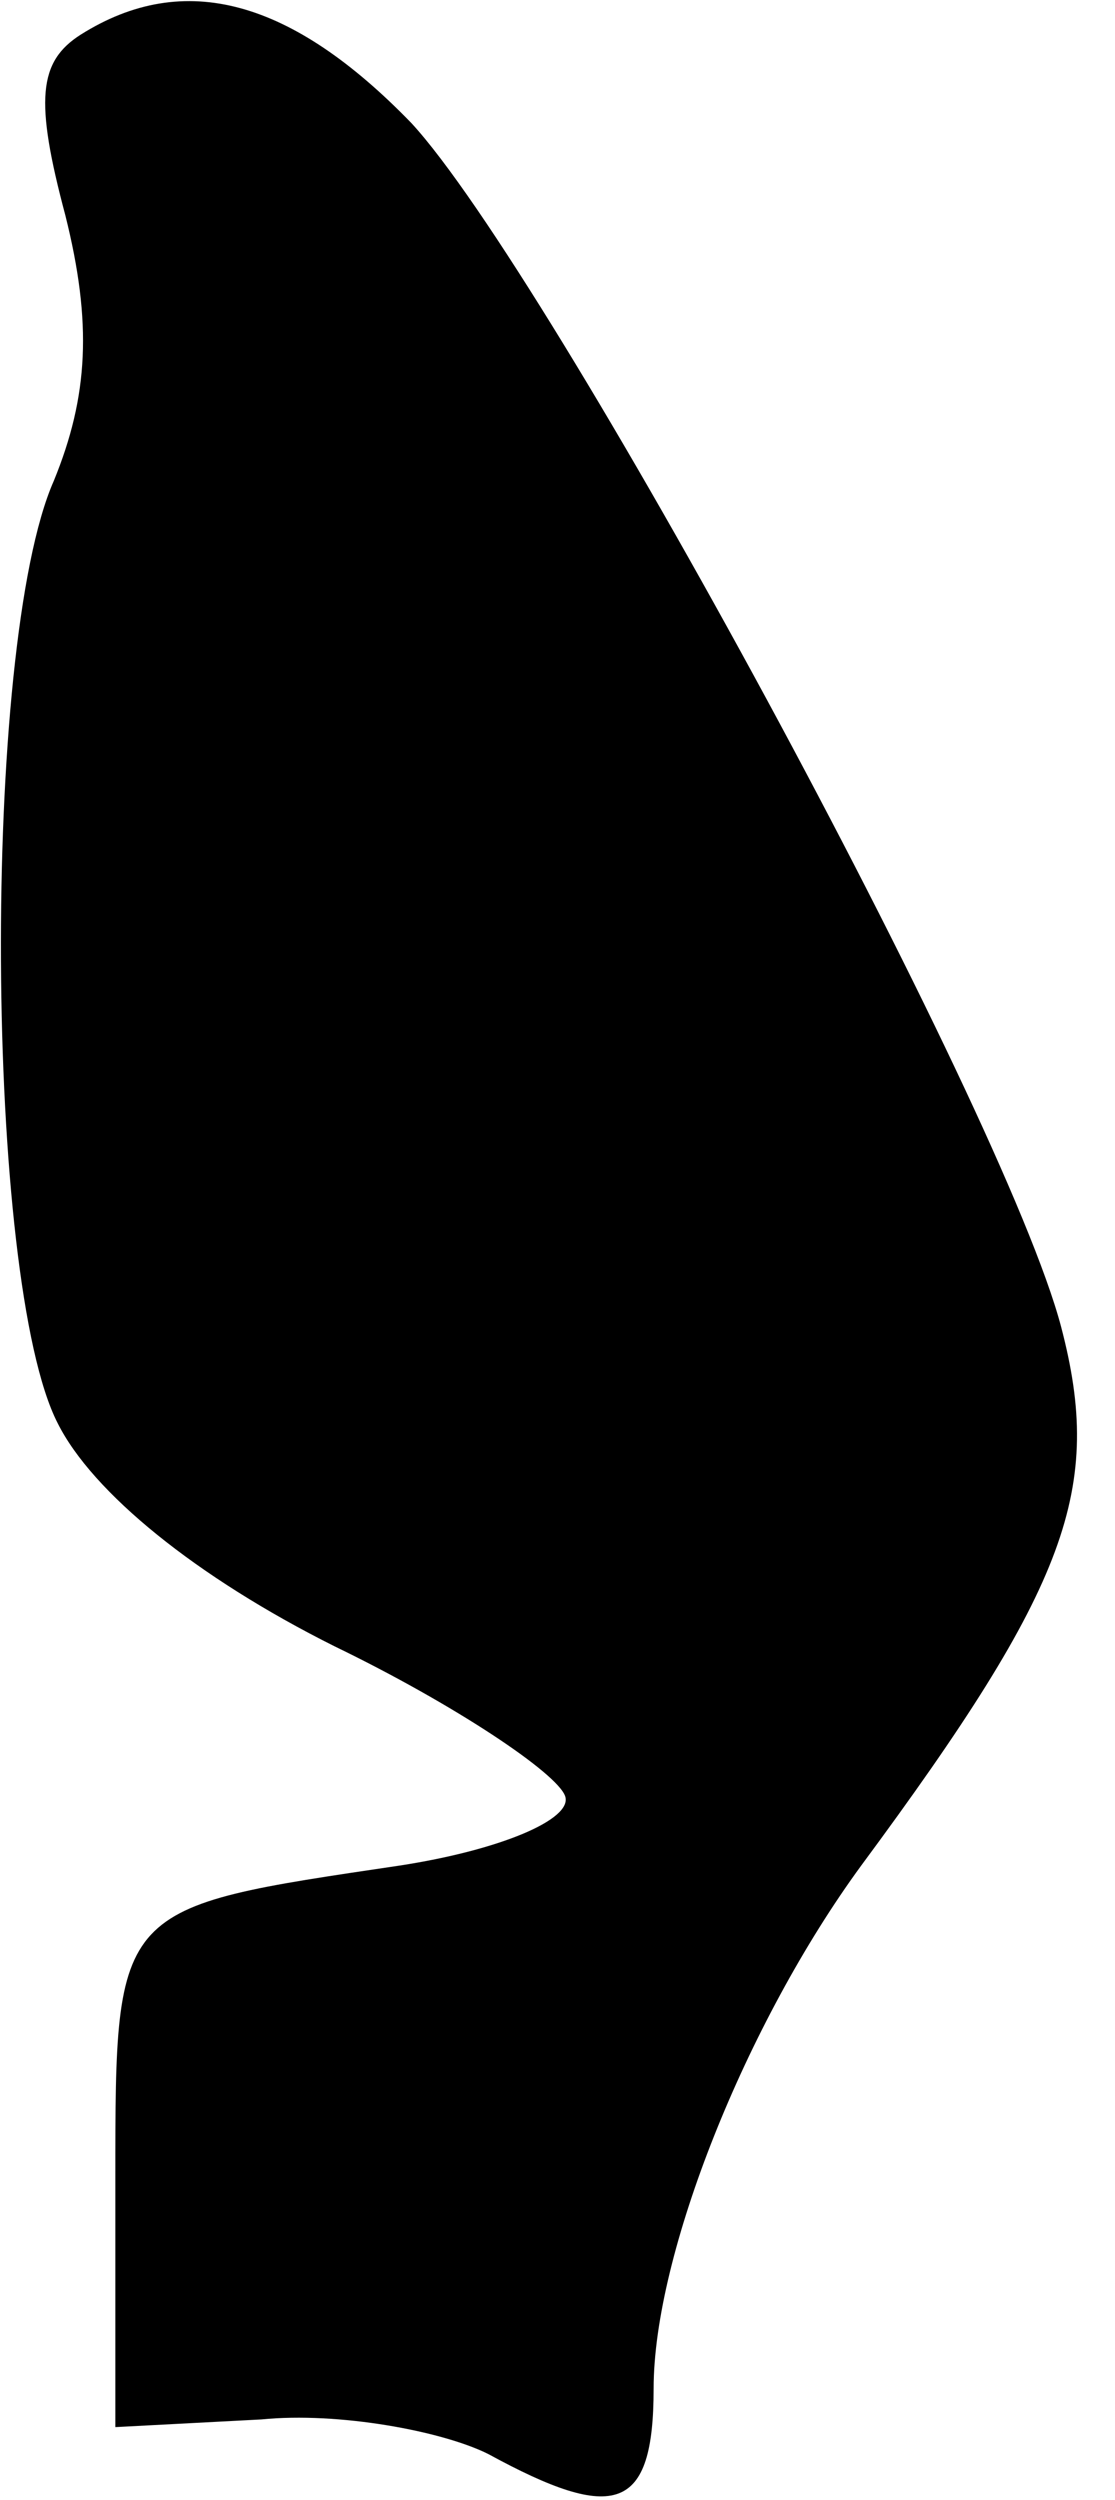 <?xml version="1.0" standalone="no"?>
<!DOCTYPE svg PUBLIC "-//W3C//DTD SVG 20010904//EN"
 "http://www.w3.org/TR/2001/REC-SVG-20010904/DTD/svg10.dtd">
<svg version="1.0" xmlns="http://www.w3.org/2000/svg"
 width="29pt" height="65pt" viewBox="0 0 29 65"
 preserveAspectRatio="xMidYMid meet">
<g transform="translate(0,65) scale(0.1,-0.1)"
fill="#000000" stroke="none">
<path fill="#000000" stroke="none" d="M21 641 c-11 -7 -12 -17 -4 -47 7 -28
6 -47 -3 -69 -19 -43 -18 -208 1 -245 9 -18 36 -40 72 -58 31 -15 58 -33 60
-39 2 -6 -17 -14 -43 -18 -74 -11 -74 -10 -74 -81 l0 -65 38 2 c20 2 47 -3 59
-9 33 -18 43 -15 43 17 0 35 24 95 54 136 54 73 63 98 52 140 -15 57 -133 274
-169 313 -31 32 -59 40 -86 23z"/>
</g>
</svg>

